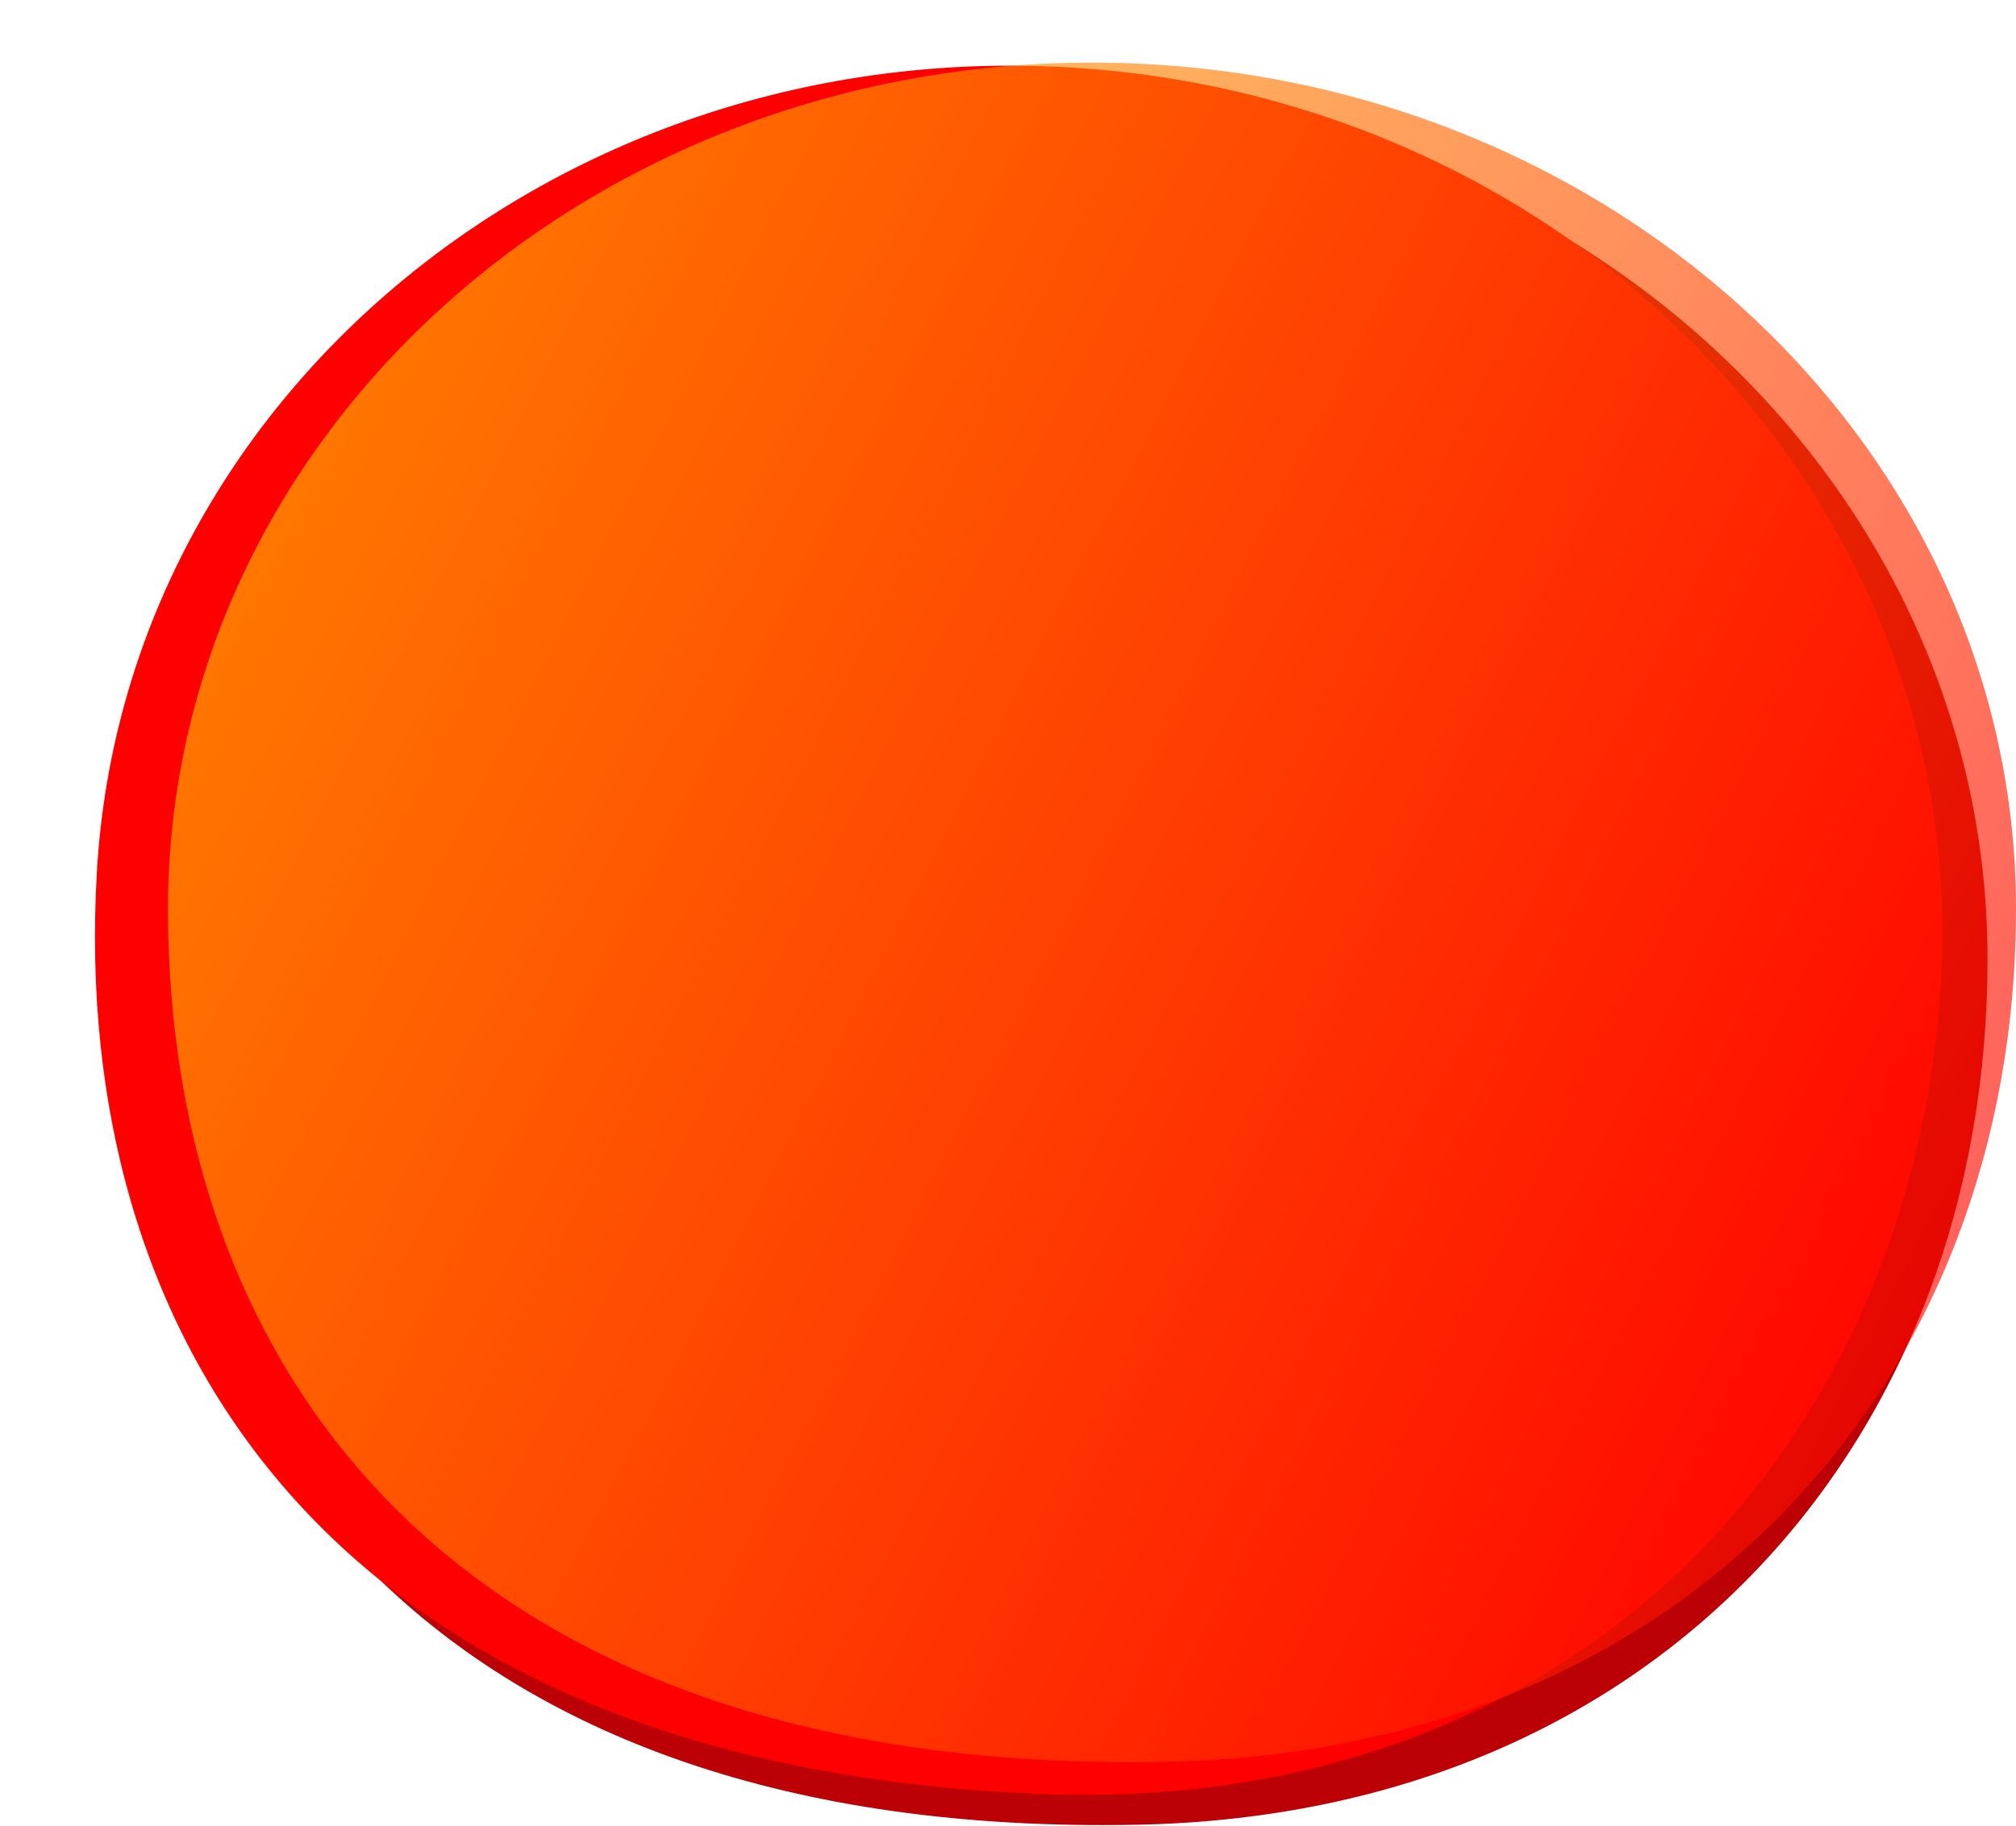 <svg version="1.2" xmlns="http://www.w3.org/2000/svg" viewBox="0 0 1416 1283" width="1416" height="1283"><defs><filter x="-50%" y="-50%" width="200%" height="200%" id="f1" ><feDropShadow dx="-45.441" dy="-23.154" stdDeviation="8.75" flood-color="#000000" flood-opacity=".8"/></filter><filter x="-50%" y="-50%" width="200%" height="200%" id="f2" ><feDropShadow dx="-45.441" dy="-23.154" stdDeviation="8.75" flood-color="#000000" flood-opacity=".4"/></filter><filter x="-50%" y="-50%" width="200%" height="200%" id="f3" ><feDropShadow dx="-45.441" dy="-23.154" stdDeviation="8.75" flood-color="#000000" flood-opacity=".4"/></filter><linearGradient id="P" gradientUnits="userSpaceOnUse"/><linearGradient id="g1" x1="1416" y1="971.7" x2="118" y2="310.3" href="#P"><stop stop-color="#f00"/><stop offset="1" stop-color="#ffc502"/></linearGradient></defs><style>.a{filter:url(#f1);fill:#bb0006}.b{filter:url(#f2);fill:#f00}.c{opacity:.8;filter:url(#f3);fill:url(#g1)}</style><path class="a" d="m747.2 70c358.3 0 648.8 270.4 648.8 603.9 0 333.5-226.8 600.7-597 608.1-494 9.9-700.5-274.6-700.5-608.1 0-333.5 290.5-603.9 648.7-603.9z"/><path class="b" d="m751.5 47.4c357.6 21.3 631.6 308.4 611.8 641.3-19.8 332.9-262 586.2-632 571.7-493.7-19.4-683-315.7-663.2-648.6 19.7-333 325.7-585.6 683.4-564.4z"/><path class="c" d="m767 44c358.4 0 649 266.3 649 594.8 0 328.5-226.8 591.6-597.2 599-494.2 9.7-700.8-270.5-700.8-599 0-328.5 290.6-594.8 649-594.8z"/></svg>